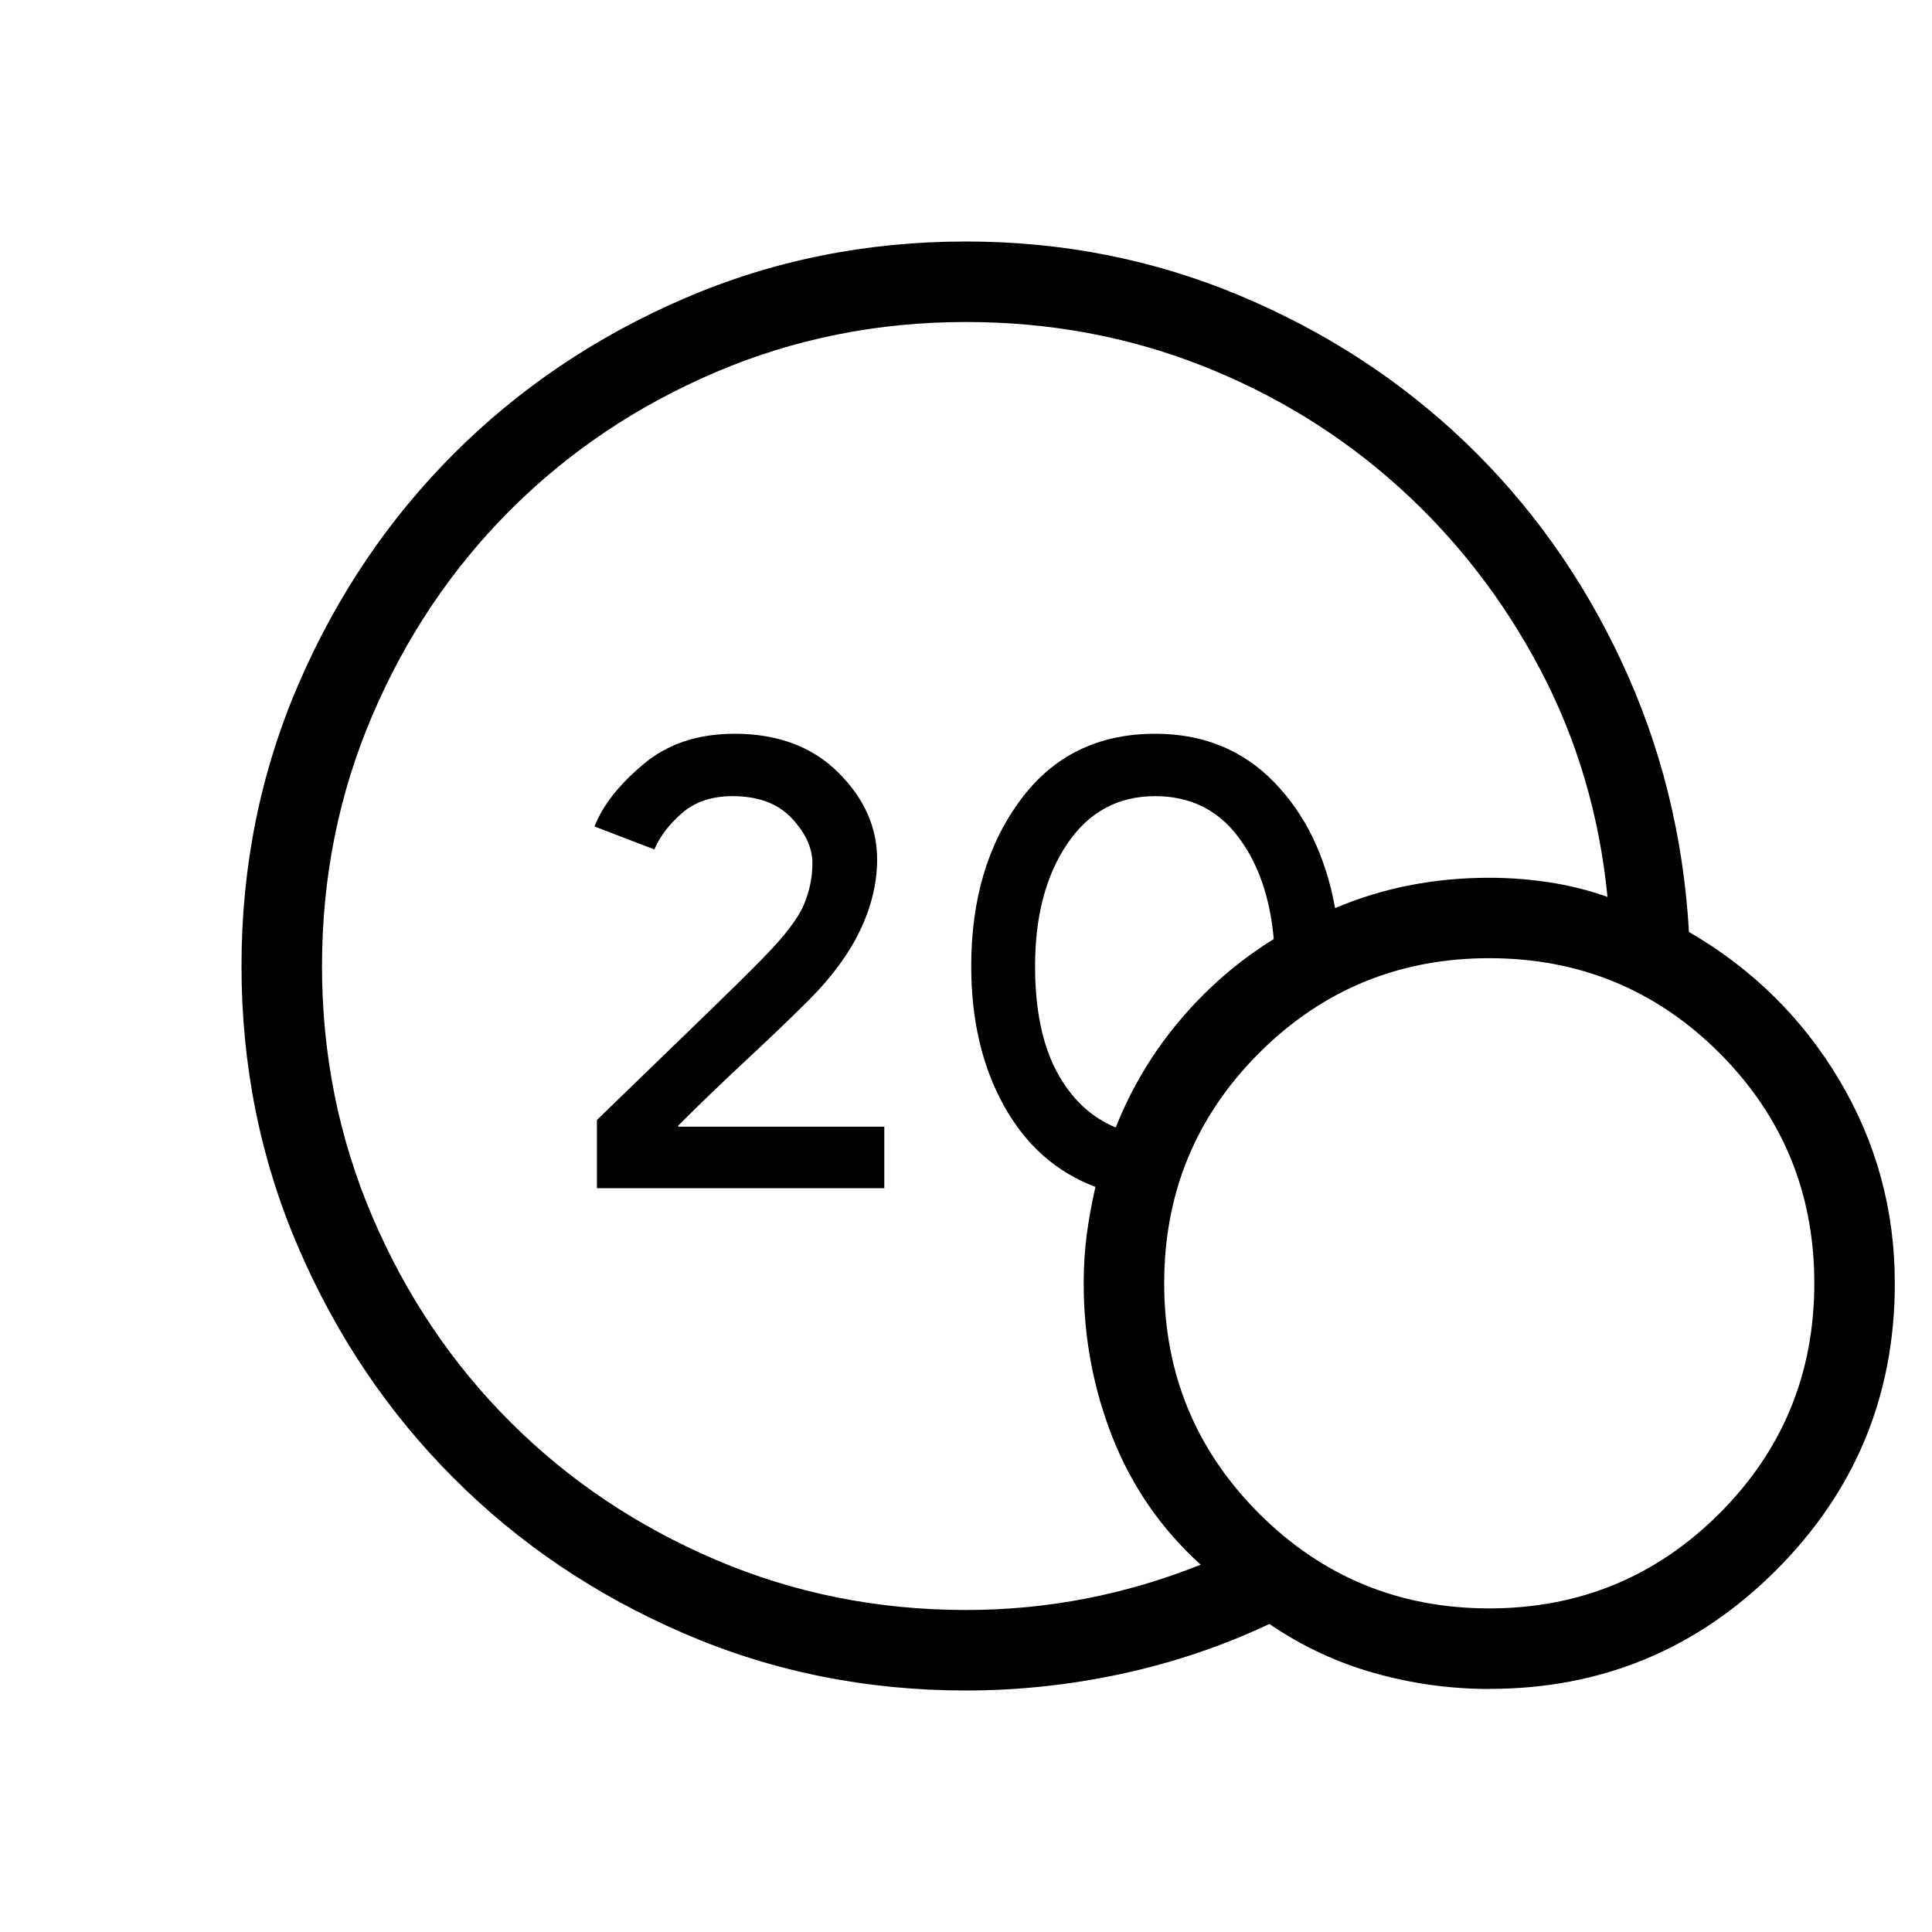 <svg xmlns="http://www.w3.org/2000/svg" width="1em" height="1em" viewBox="0 0 24 24"><path fill="currentColor" d="M12 20q.756 0 1.49-.142q.733-.143 1.425-.421q-.73-.662-1.092-1.574q-.361-.911-.361-1.92q0-.322.039-.615q.04-.293.107-.584q-.727-.273-1.135-1.005q-.408-.731-.408-1.739q0-1.237.61-2.06q.608-.825 1.675-.825q.892 0 1.476.6q.584.598.759 1.566q.444-.189.923-.283q.479-.094.992-.094q.375 0 .747.057q.372.056.722.181q-.15-1.525-.837-2.828q-.688-1.302-1.76-2.268q-1.072-.965-2.447-1.506Q13.55 4 12 4q-1.65 0-3.113.625t-2.55 1.713Q5.25 7.425 4.625 8.888T4 12q0 1.65.625 3.113t1.713 2.55q1.087 1.087 2.55 1.712T12 20m1.86-5.994q.292-.735.799-1.334q.506-.599 1.164-1.007q-.07-.786-.45-1.28q-.38-.495-1.023-.495q-.692 0-1.092.592t-.4 1.518q0 .806.268 1.31q.268.503.734.696m4.64 6.975q-.725 0-1.425-.197q-.7-.197-1.306-.61q-.88.413-1.84.62Q12.969 21 12 21q-1.863 0-3.506-.71t-2.857-1.927Q4.42 17.148 3.71 15.506Q3 13.863 3 12t.71-3.506q.711-1.642 1.927-2.857Q6.852 4.42 8.494 3.71Q10.137 3 12 3q1.792 0 3.392.668q1.6.669 2.809 1.825q1.209 1.157 1.942 2.724q.734 1.568.838 3.36q1.18.685 1.869 1.842q.688 1.158.688 2.523q0 2.089-1.475 3.564T18.5 20.98m0-1q1.68 0 2.86-1.18q1.178-1.178 1.178-2.859q0-1.68-1.178-2.86q-1.18-1.178-2.86-1.178t-2.86 1.179q-1.178 1.179-1.178 2.86q0 1.68 1.178 2.859q1.18 1.179 2.86 1.179M7.415 14.76v-.847l1.228-1.189q.584-.564.847-.834q.395-.405.498-.656q.104-.251.104-.509q0-.287-.256-.56q-.257-.275-.736-.275q-.385 0-.627.21t-.344.452l-.744-.285q.152-.39.603-.77q.45-.382 1.137-.382q.804 0 1.288.481q.483.48.483 1.079q0 .437-.209.877t-.639.871q-.315.315-.778.746t-.847.816l.006.011h2.556v.764z"/></svg>